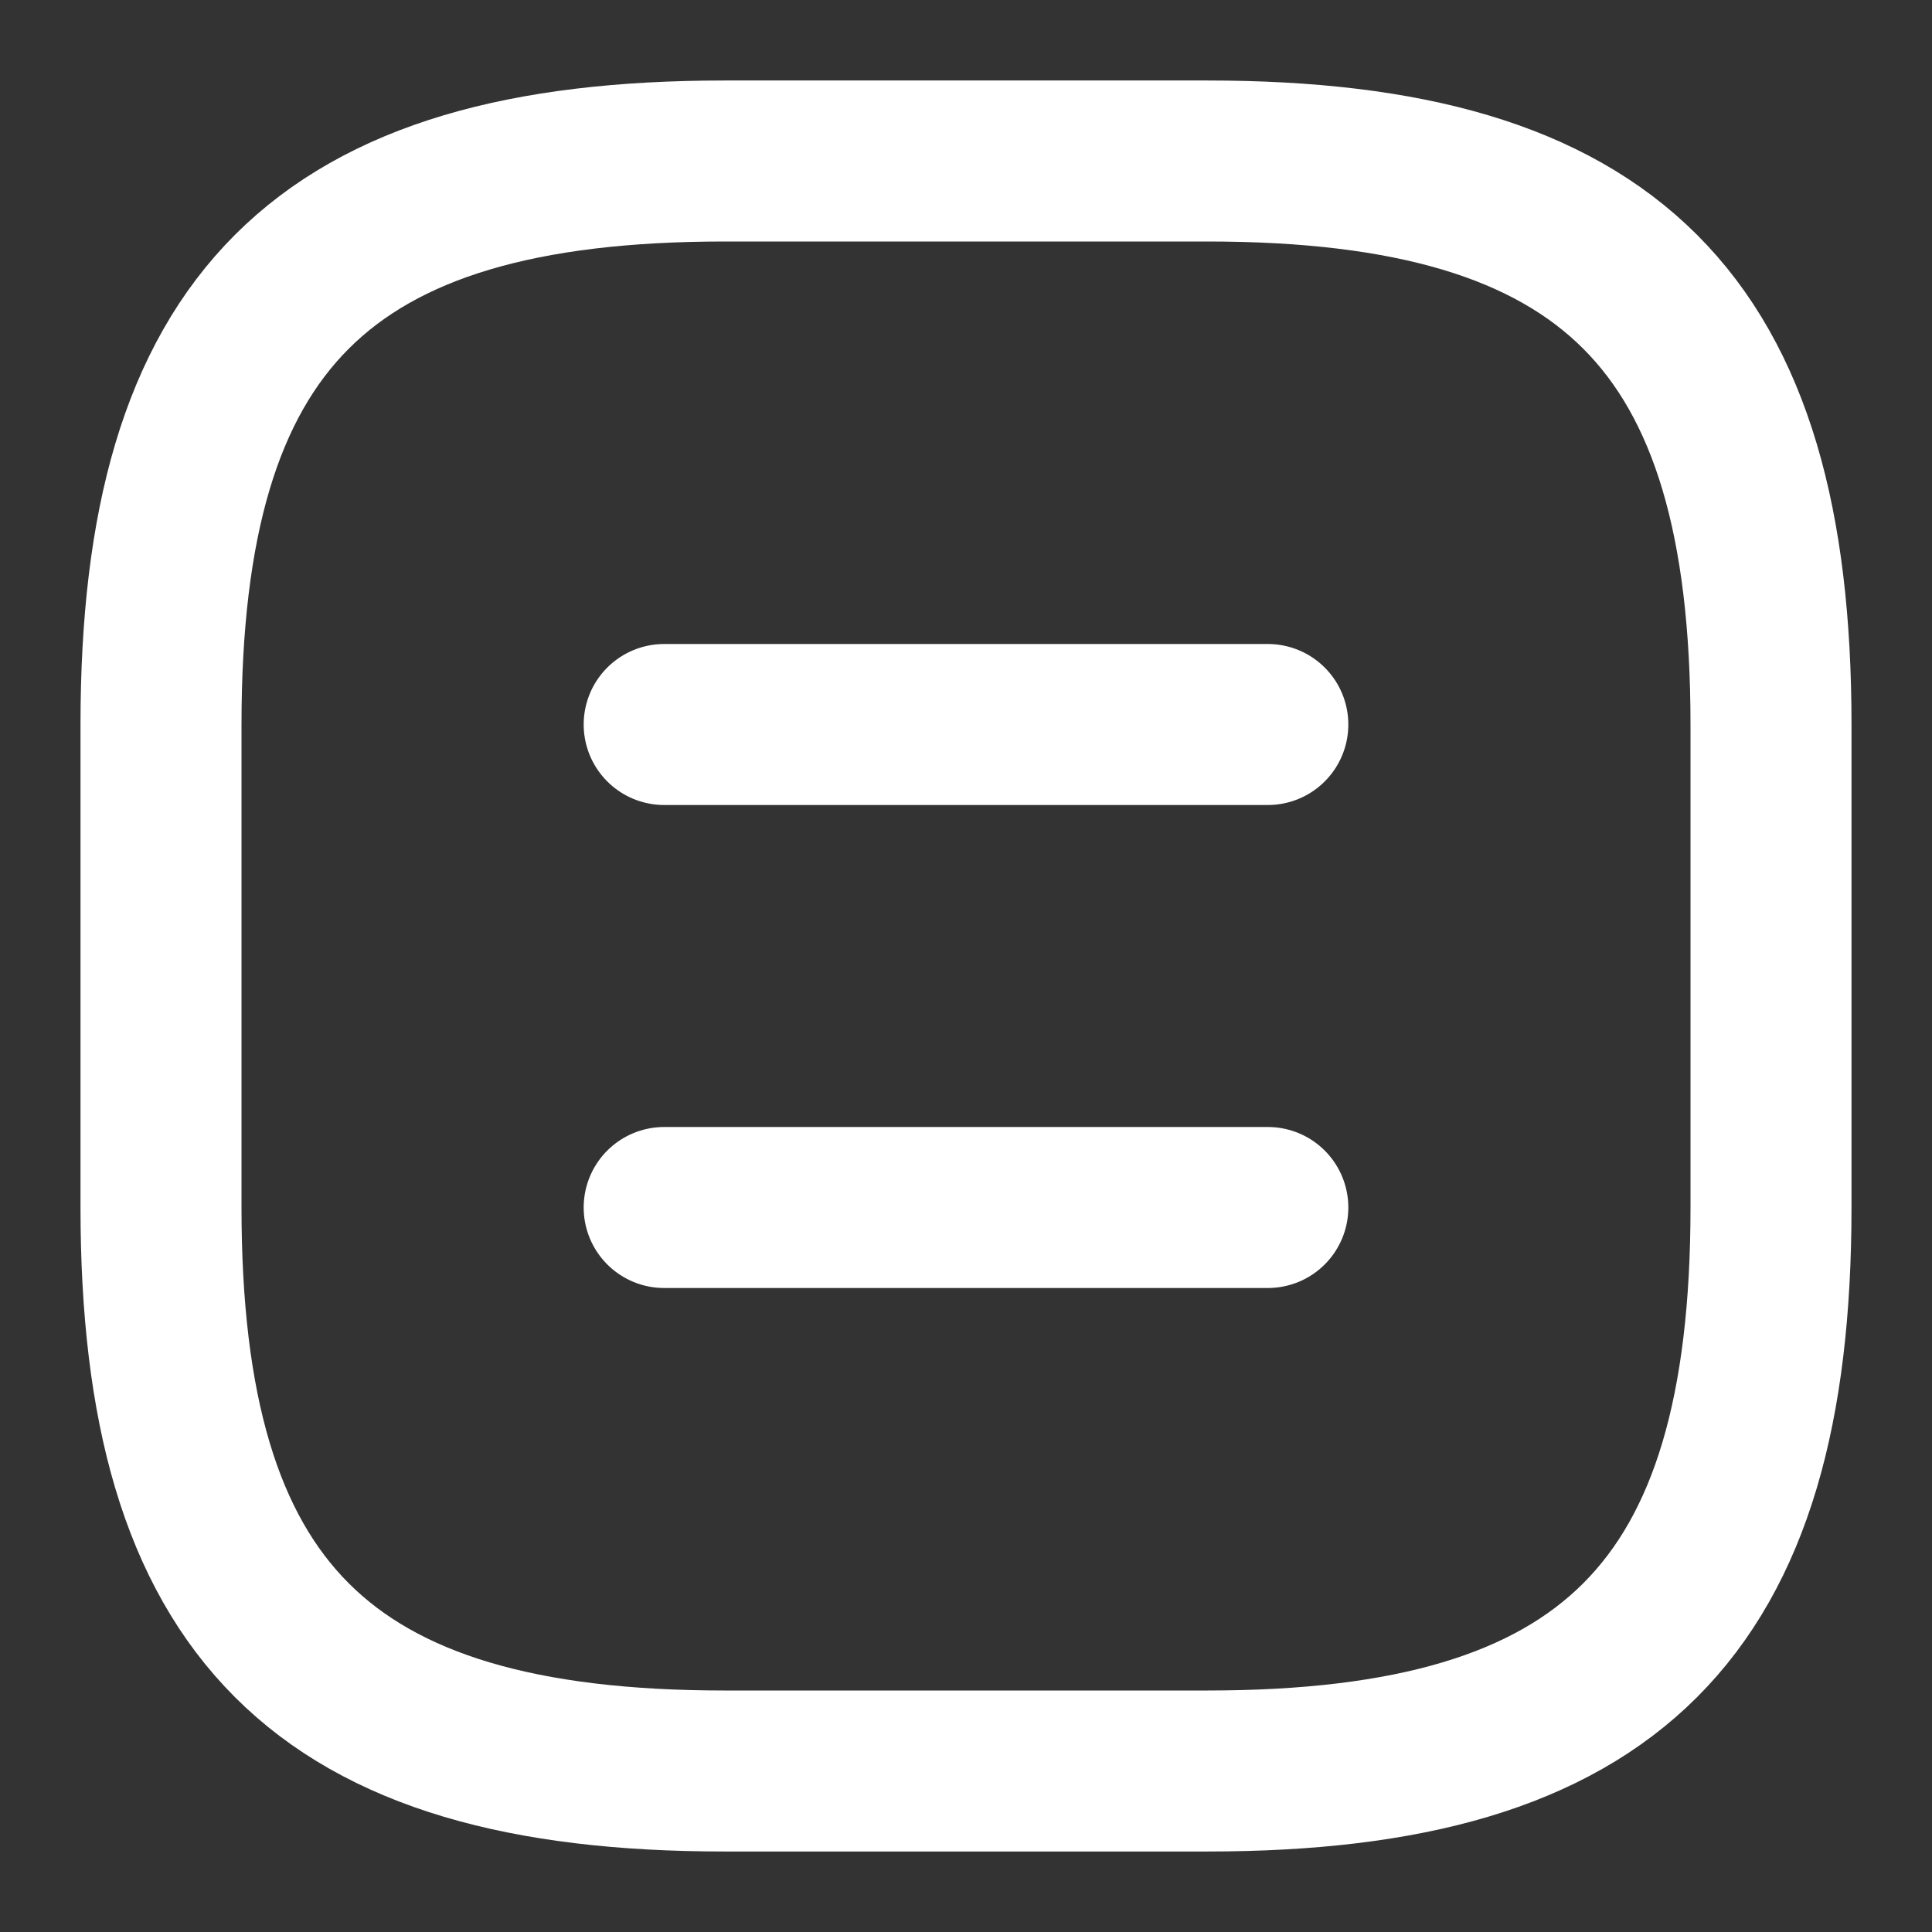 <svg xmlns="http://www.w3.org/2000/svg" width="18" height="18" viewBox="0 0 18 18" fill="none">
    <rect x="0" y="0" width="18" height="18" fill="#333333" stroke="none"/>
    <g clip-path="url(#clip0_30_515)">
        <path d="M11.812 6.75H6.188M11.812 11.25H6.188M6.75 16.5H11.25C15 16.5 16.5 15 16.5 11.25V6.75C16.5 3 15 1.5 11.25 1.5H6.75C3 1.5 1.5 3 1.5 6.75V11.25C1.5 15 3 16.5 6.75 16.5Z" stroke="white" stroke-width="1.5" stroke-linecap="round" stroke-linejoin="round" />
    </g>
    <defs>
        <clipPath id="clip0_30_515">
            <rect width="18" height="18" fill="white" />
        </clipPath>
    </defs>
</svg>